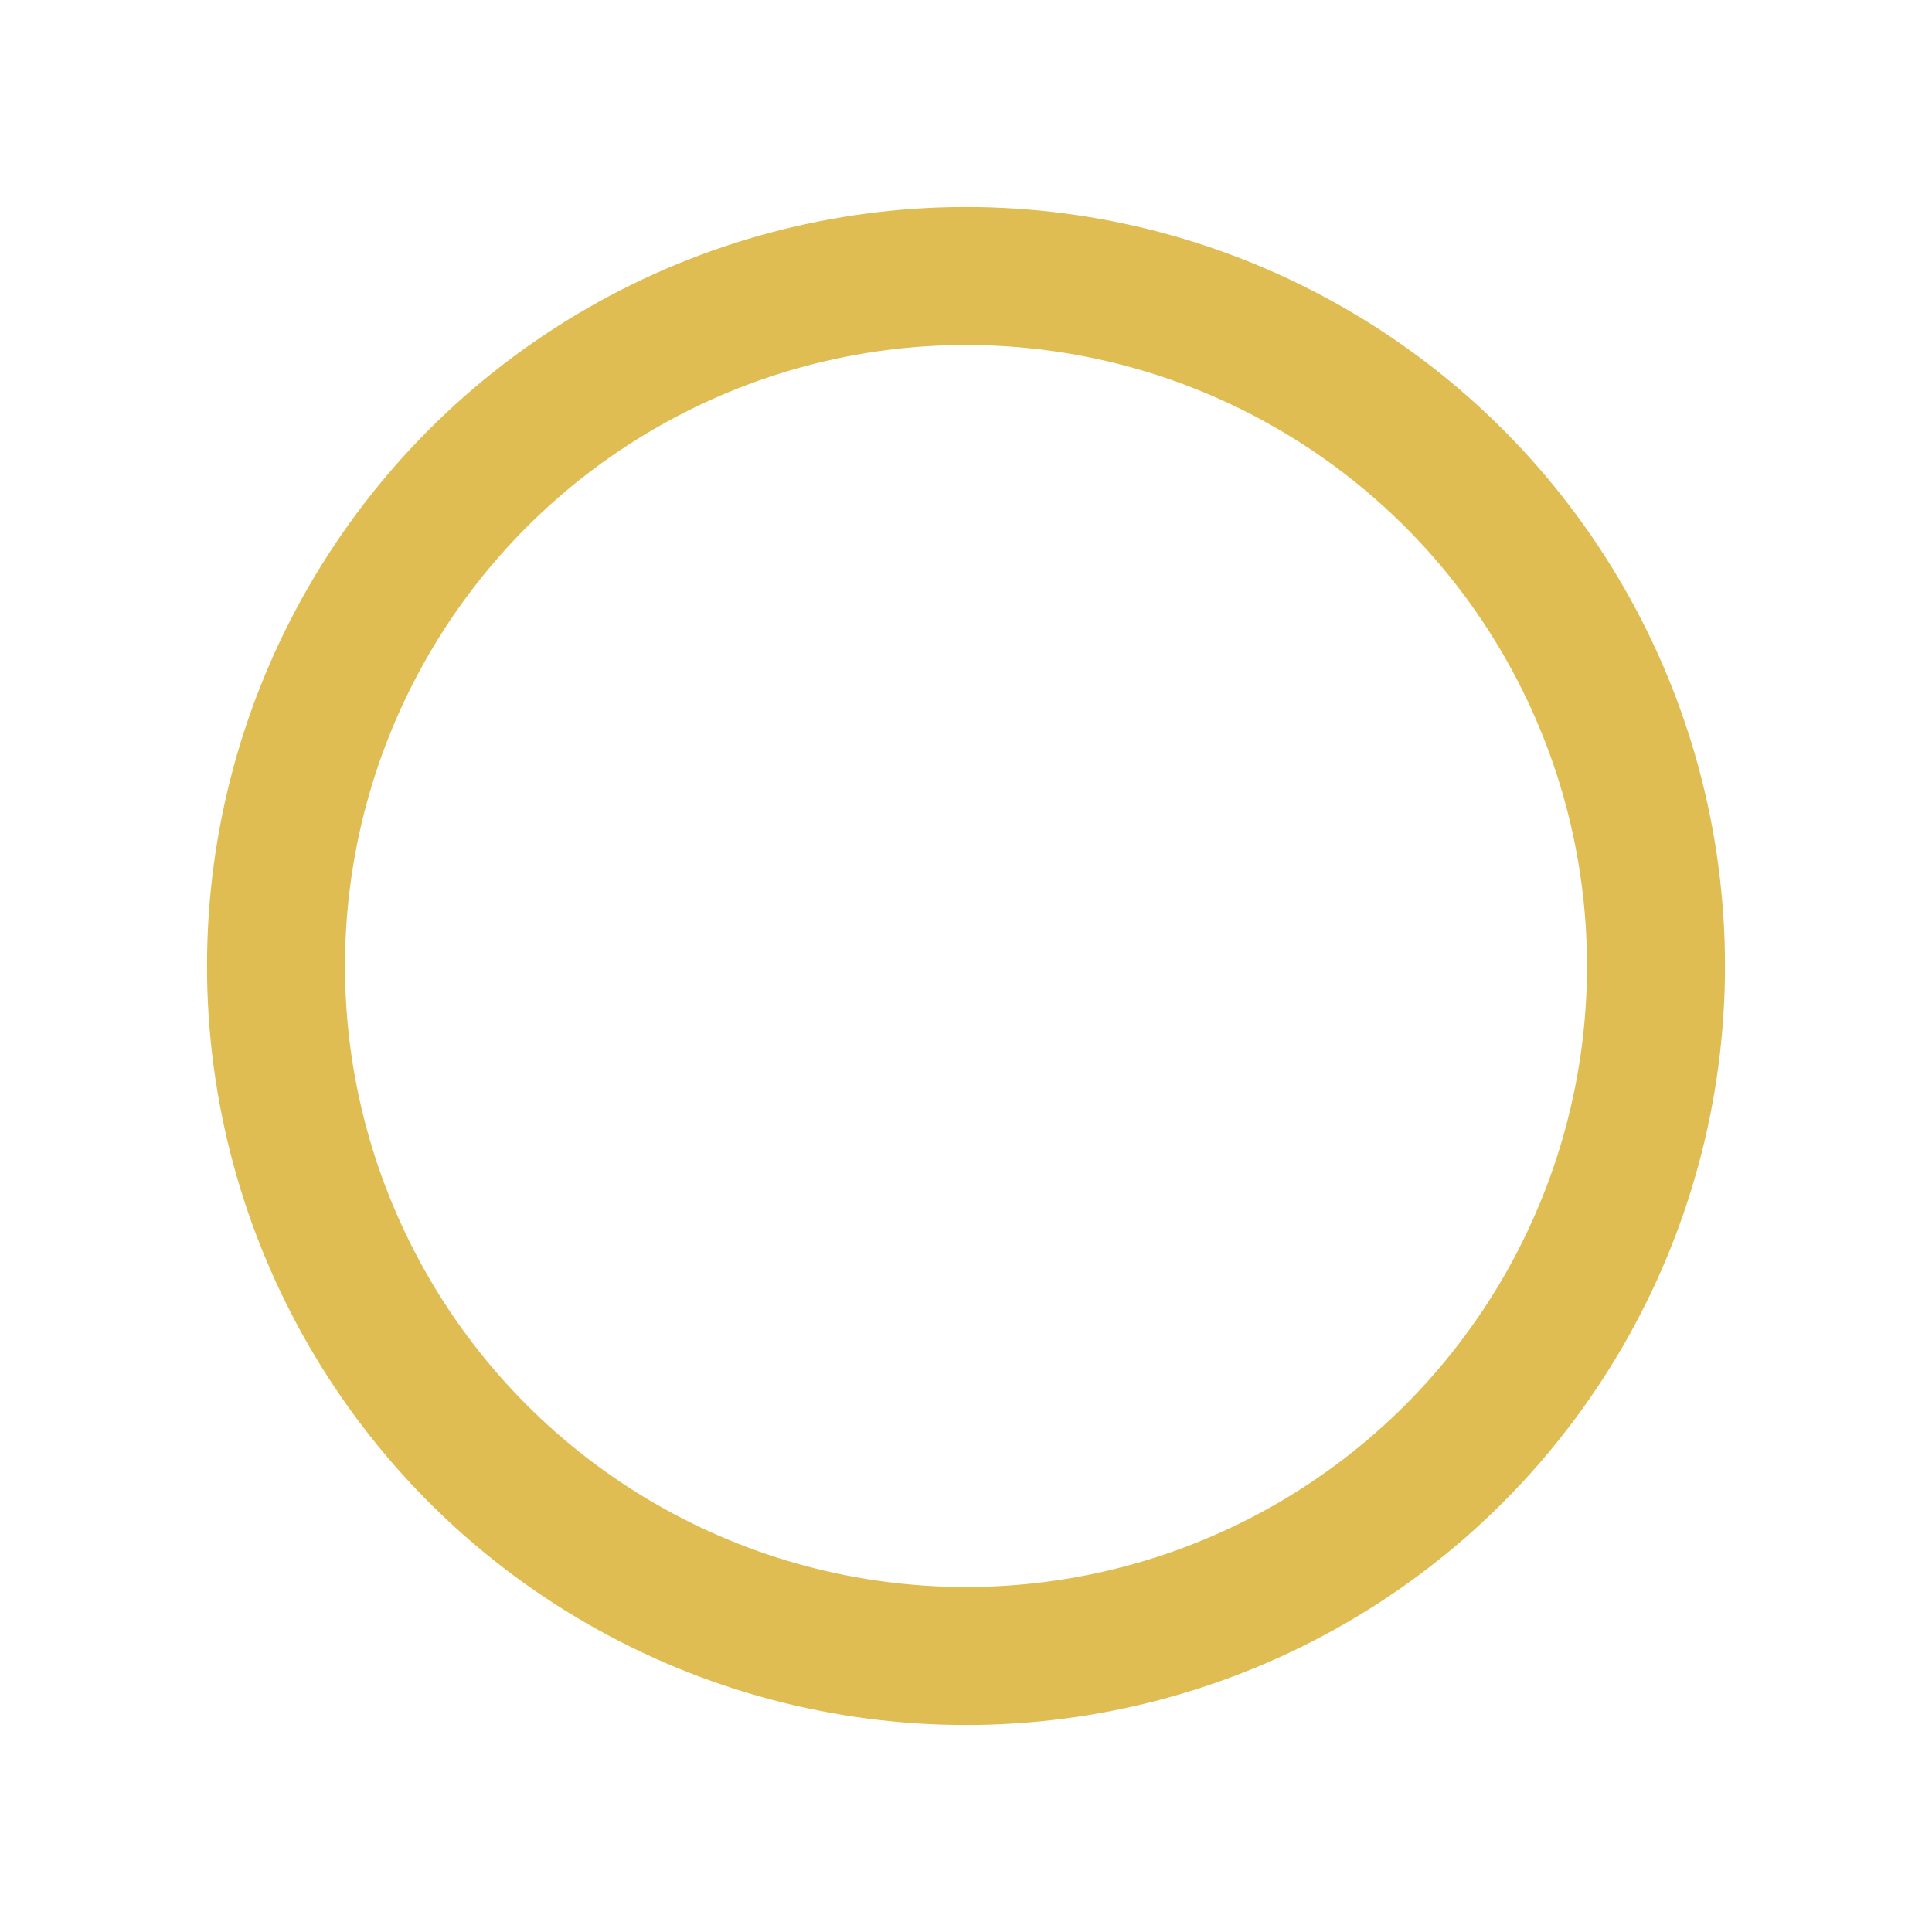 <?xml version="1.0" encoding="UTF-8"?>
<svg width="14px" height="14px" viewBox="0 0 14 14" version="1.1" xmlns="http://www.w3.org/2000/svg" xmlns:xlink="http://www.w3.org/1999/xlink">
    <!-- Generator: Sketch 46.2 (44496) - http://www.bohemiancoding.com/sketch -->
    <title>circle-o-amber</title>
    <desc>Created with Sketch.</desc>
    <defs></defs>
    <g id="Page-1" stroke="none" stroke-width="1" fill="none" fill-rule="evenodd">
        <g id="Artboard-2" transform="translate(-27, -291)" stroke="#E0BD52">
            <g id="Compile-button-Copy-2" transform="translate(17, 229)">
                <g id="Compilation-status" transform="translate(0, 54)">
                    <g id="Group" transform="translate(10, 8)">
                        <circle id="circle-o-amber" cx="7" cy="7" r="5"></circle>
                    </g>
                </g>
            </g>
        </g>
    </g>
</svg>